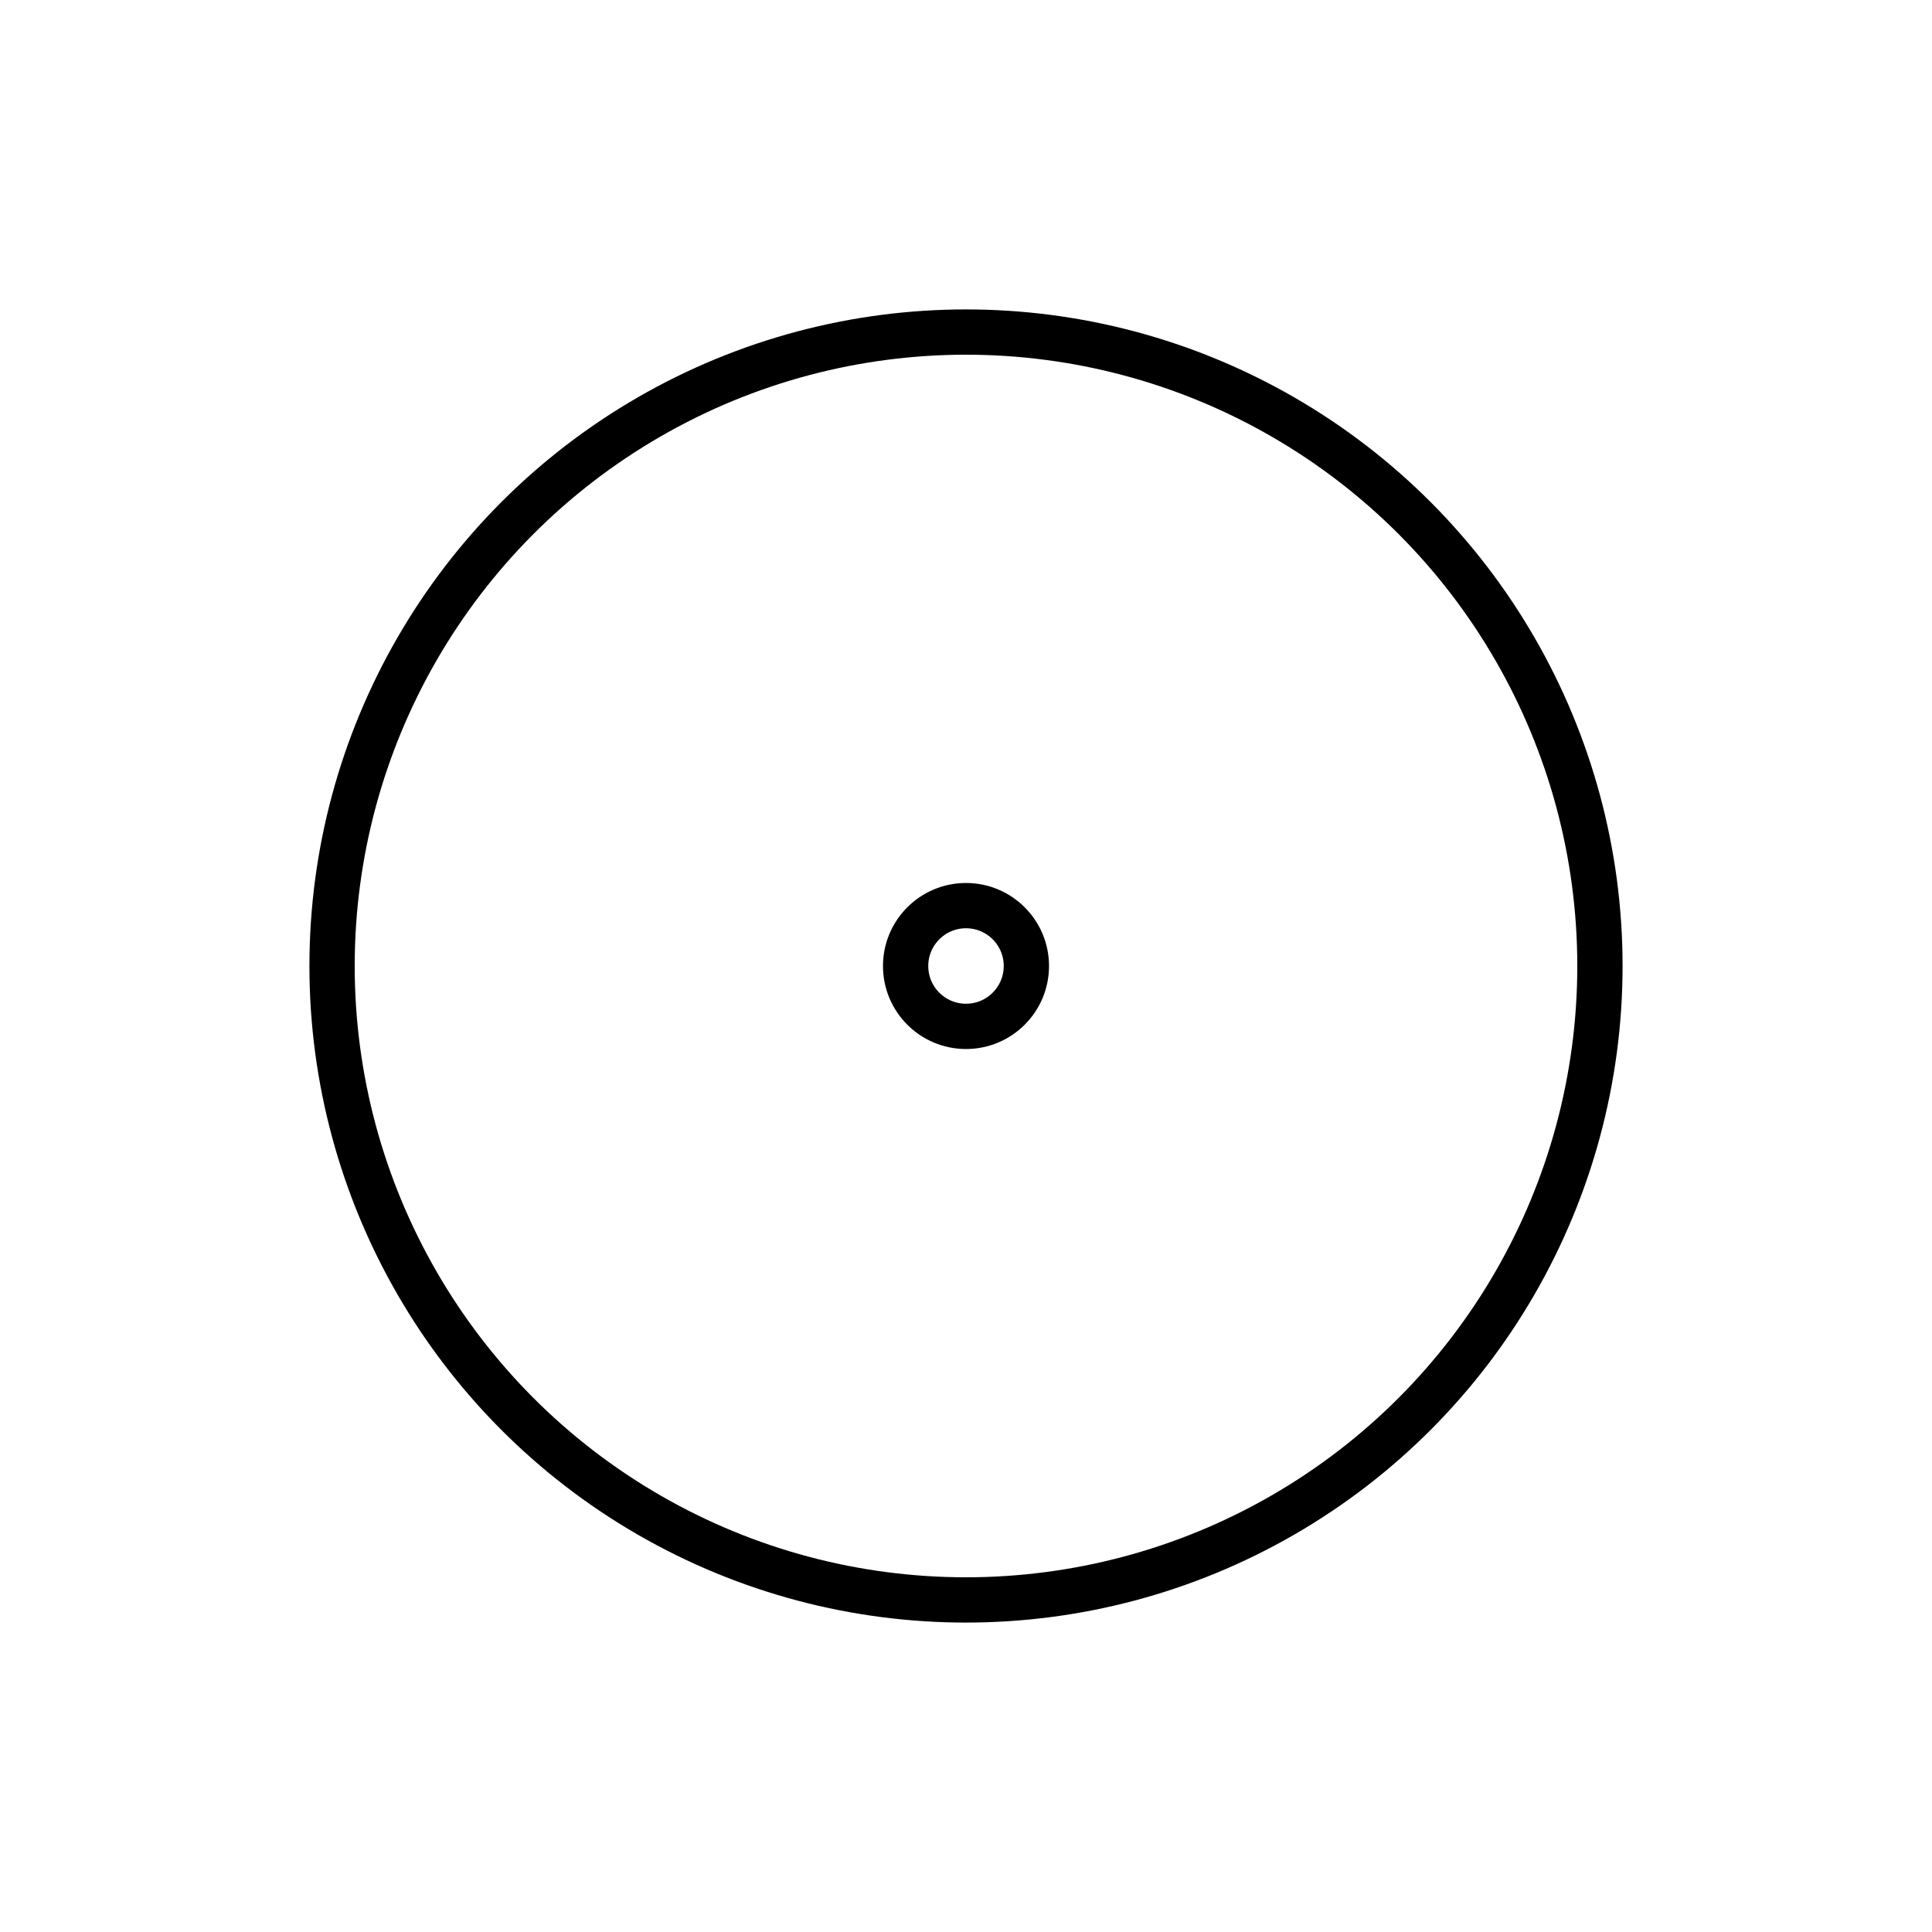 <svg xmlns="http://www.w3.org/2000/svg" width="256" height="256" viewBox="0 0 256 256" stroke="#000" fill="none" stroke-width="6" stroke-linecap="round" stroke-linejoin="round">
<circle cx="128" cy="128" r="84"/>
<circle cx="128" cy="128" r="8"/>
</svg>